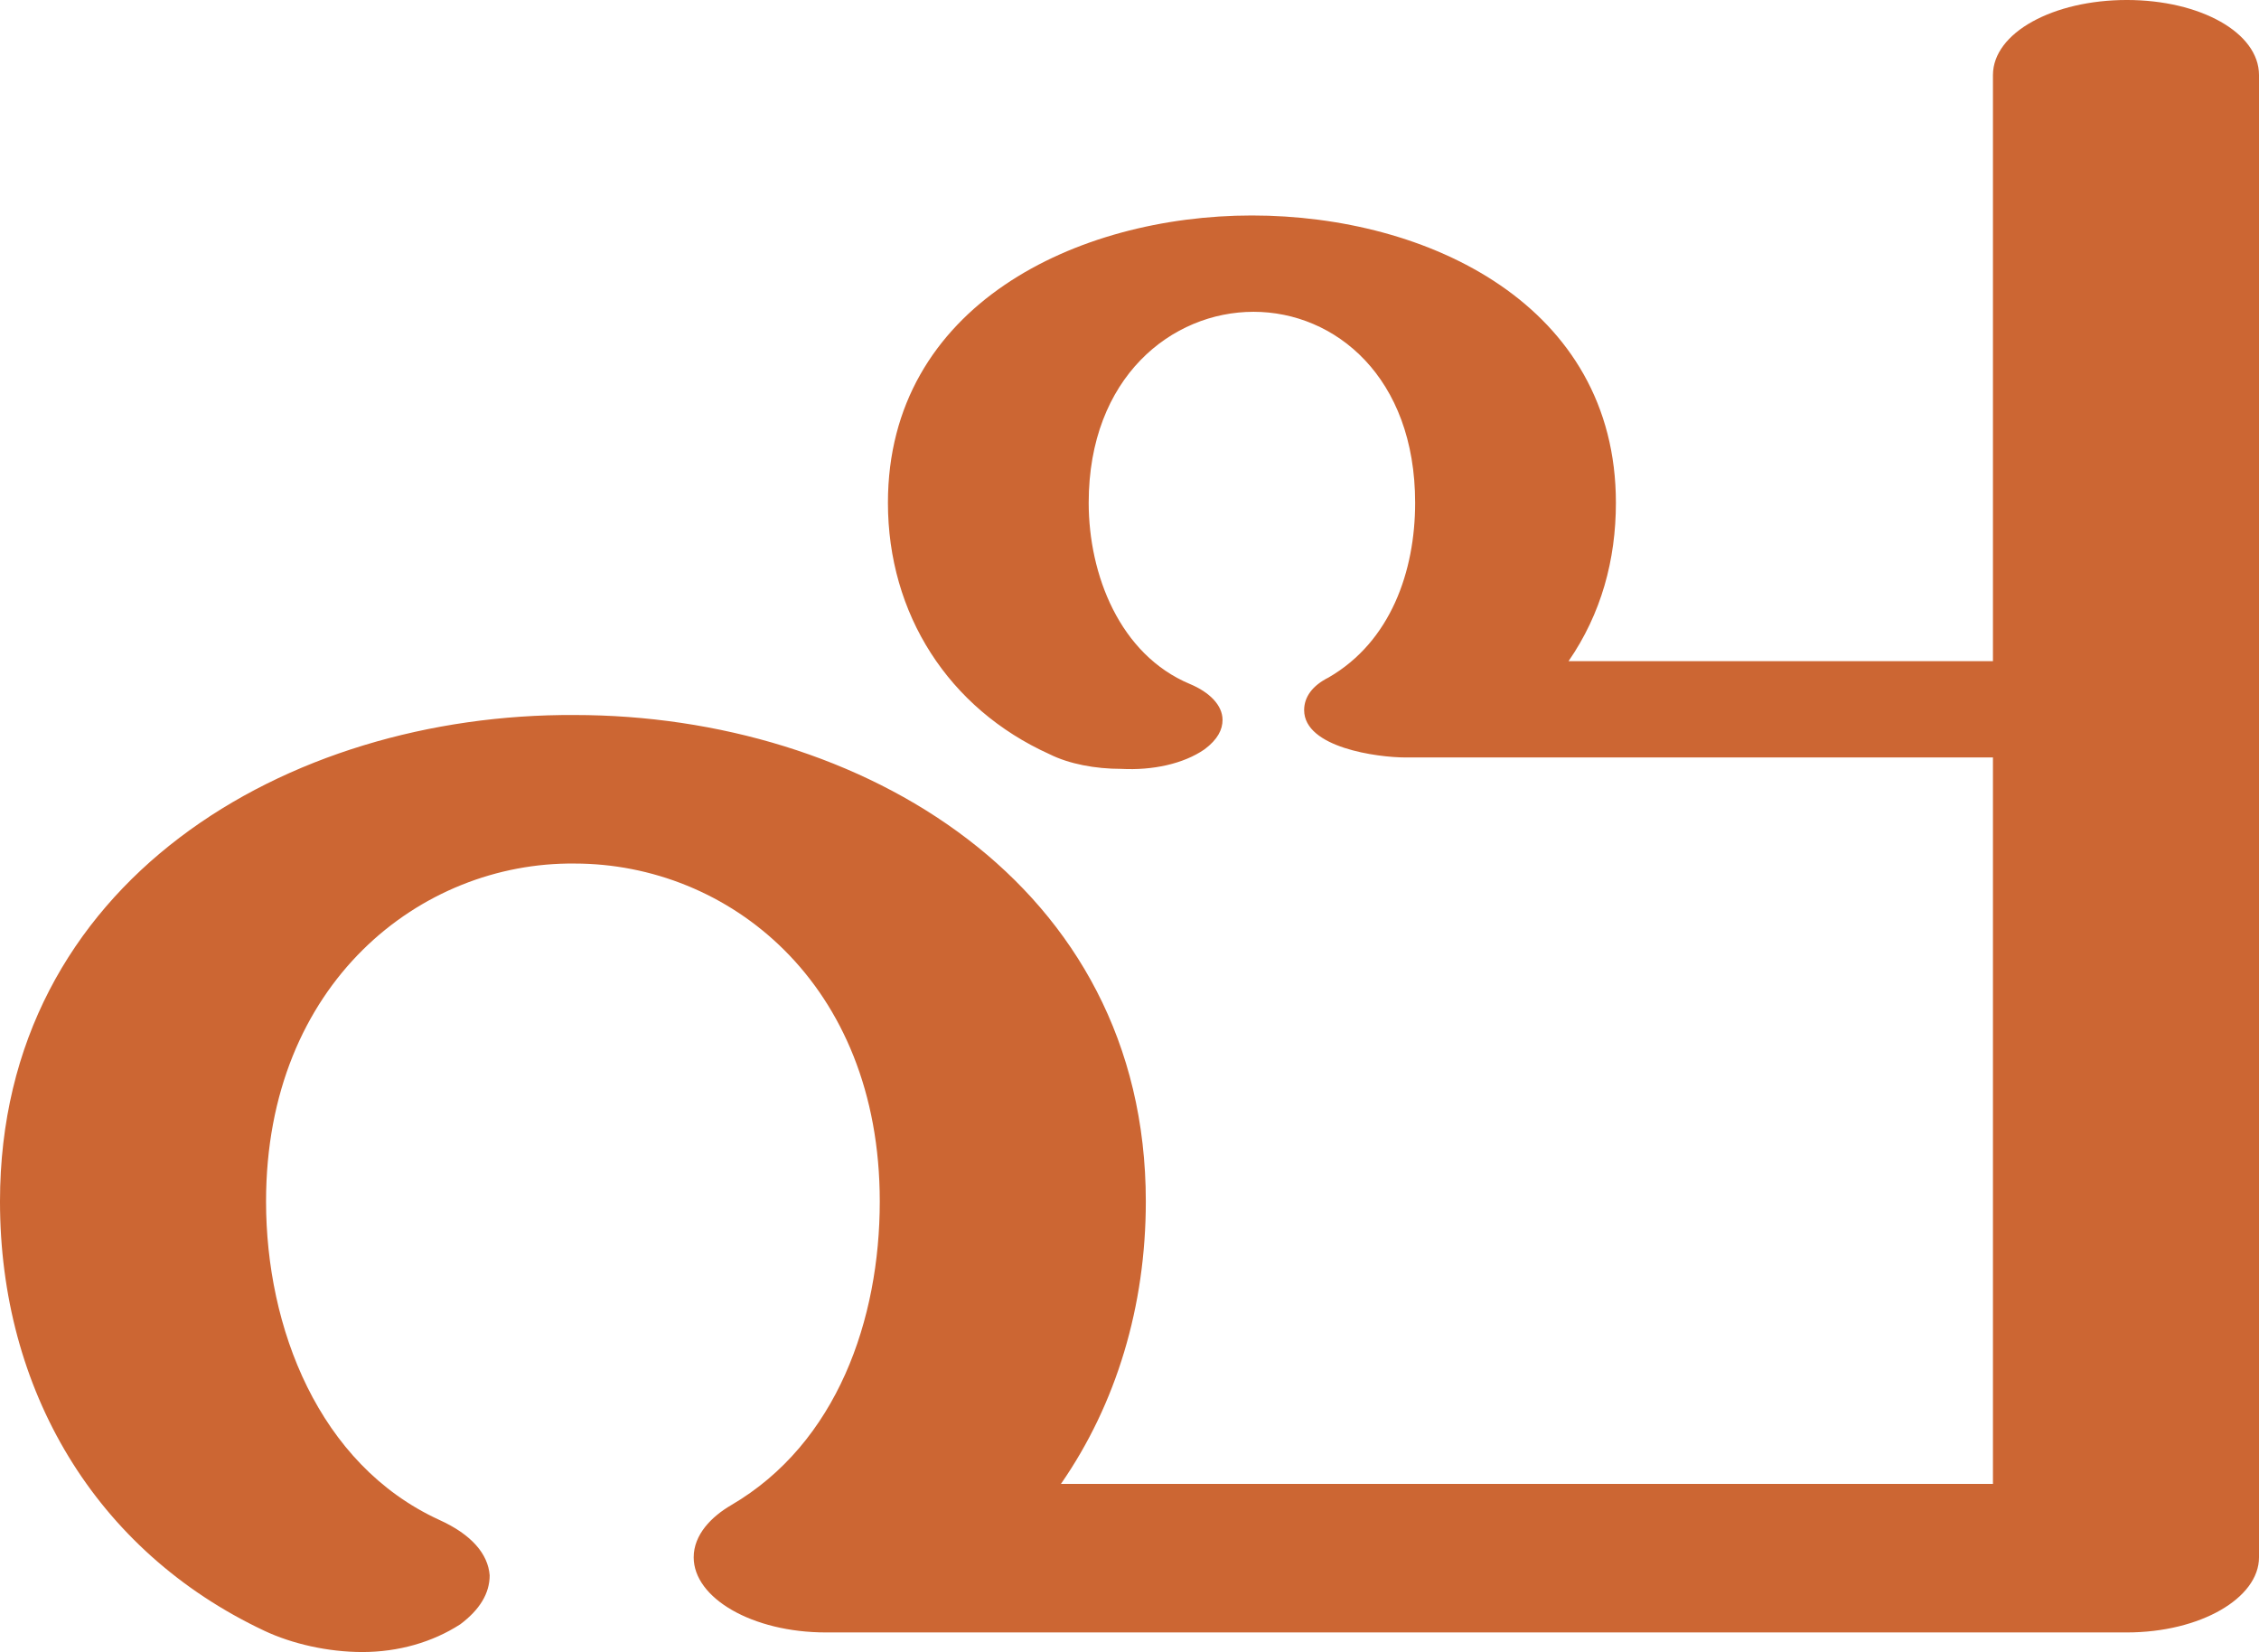 <?xml version="1.0" encoding="UTF-8"?>
<!DOCTYPE svg PUBLIC "-//W3C//DTD SVG 1.1//EN" "http://www.w3.org/Graphics/SVG/1.1/DTD/svg11.dtd">
<!-- Creator: CorelDRAW X8 -->
<svg xmlns="http://www.w3.org/2000/svg" xml:space="preserve" width="1384px" height="1012px" version="1.1" style="shape-rendering:geometricPrecision; text-rendering:geometricPrecision; image-rendering:optimizeQuality; fill-rule:evenodd; clip-rule:evenodd"
viewBox="0 0 1384 1012"
 xmlns:xlink="http://www.w3.org/1999/xlink">
 <defs>
  <style type="text/css">
   <![CDATA[
    .fil0 {fill:#CC6633;fill-rule:nonzero}
   ]]>
  </style>
 </defs>
 <g id="Layer_x0020_1">
  <path class="fil0" d="M269 931c20,9 30,21 31,34 0,11 -6,21 -18,30 -17,11 -38,17 -60,17 -21,0 -43,-5 -60,-13 -104,-49 -162,-148 -162,-263 0,-196 176,-299 352,-298 175,0 350,103 350,298 0,64 -18,124 -52,173l571 0 0 -445 -360 0c-17,0 -62,-6 -62,-29 0,-8 5,-15 15,-20 38,-22 53,-65 53,-107 0,-77 -49,-117 -99,-117 -50,0 -101,40 -101,117 0,44 19,93 62,111 12,5 20,13 20,22 0,6 -3,12 -11,18 -13,9 -32,13 -51,12 -16,0 -32,-3 -44,-9 -62,-28 -99,-86 -99,-154 0,-121 116,-176 223,-176 108,0 223,55 223,176 0,35 -9,68 -29,97l260 0 0 -359c0,-26 37,-46 82,-46 45,0 81,20 81,46l0 908c0,25 -36,46 -81,46l-797 0c-45,0 -81,-21 -81,-46 0,-14 11,-25 23,-32 65,-38 91,-114 91,-186 0,-134 -93,-207 -187,-207 -94,-1 -189,73 -189,207 0,77 32,161 106,195z"/>
 </g>
</svg>
